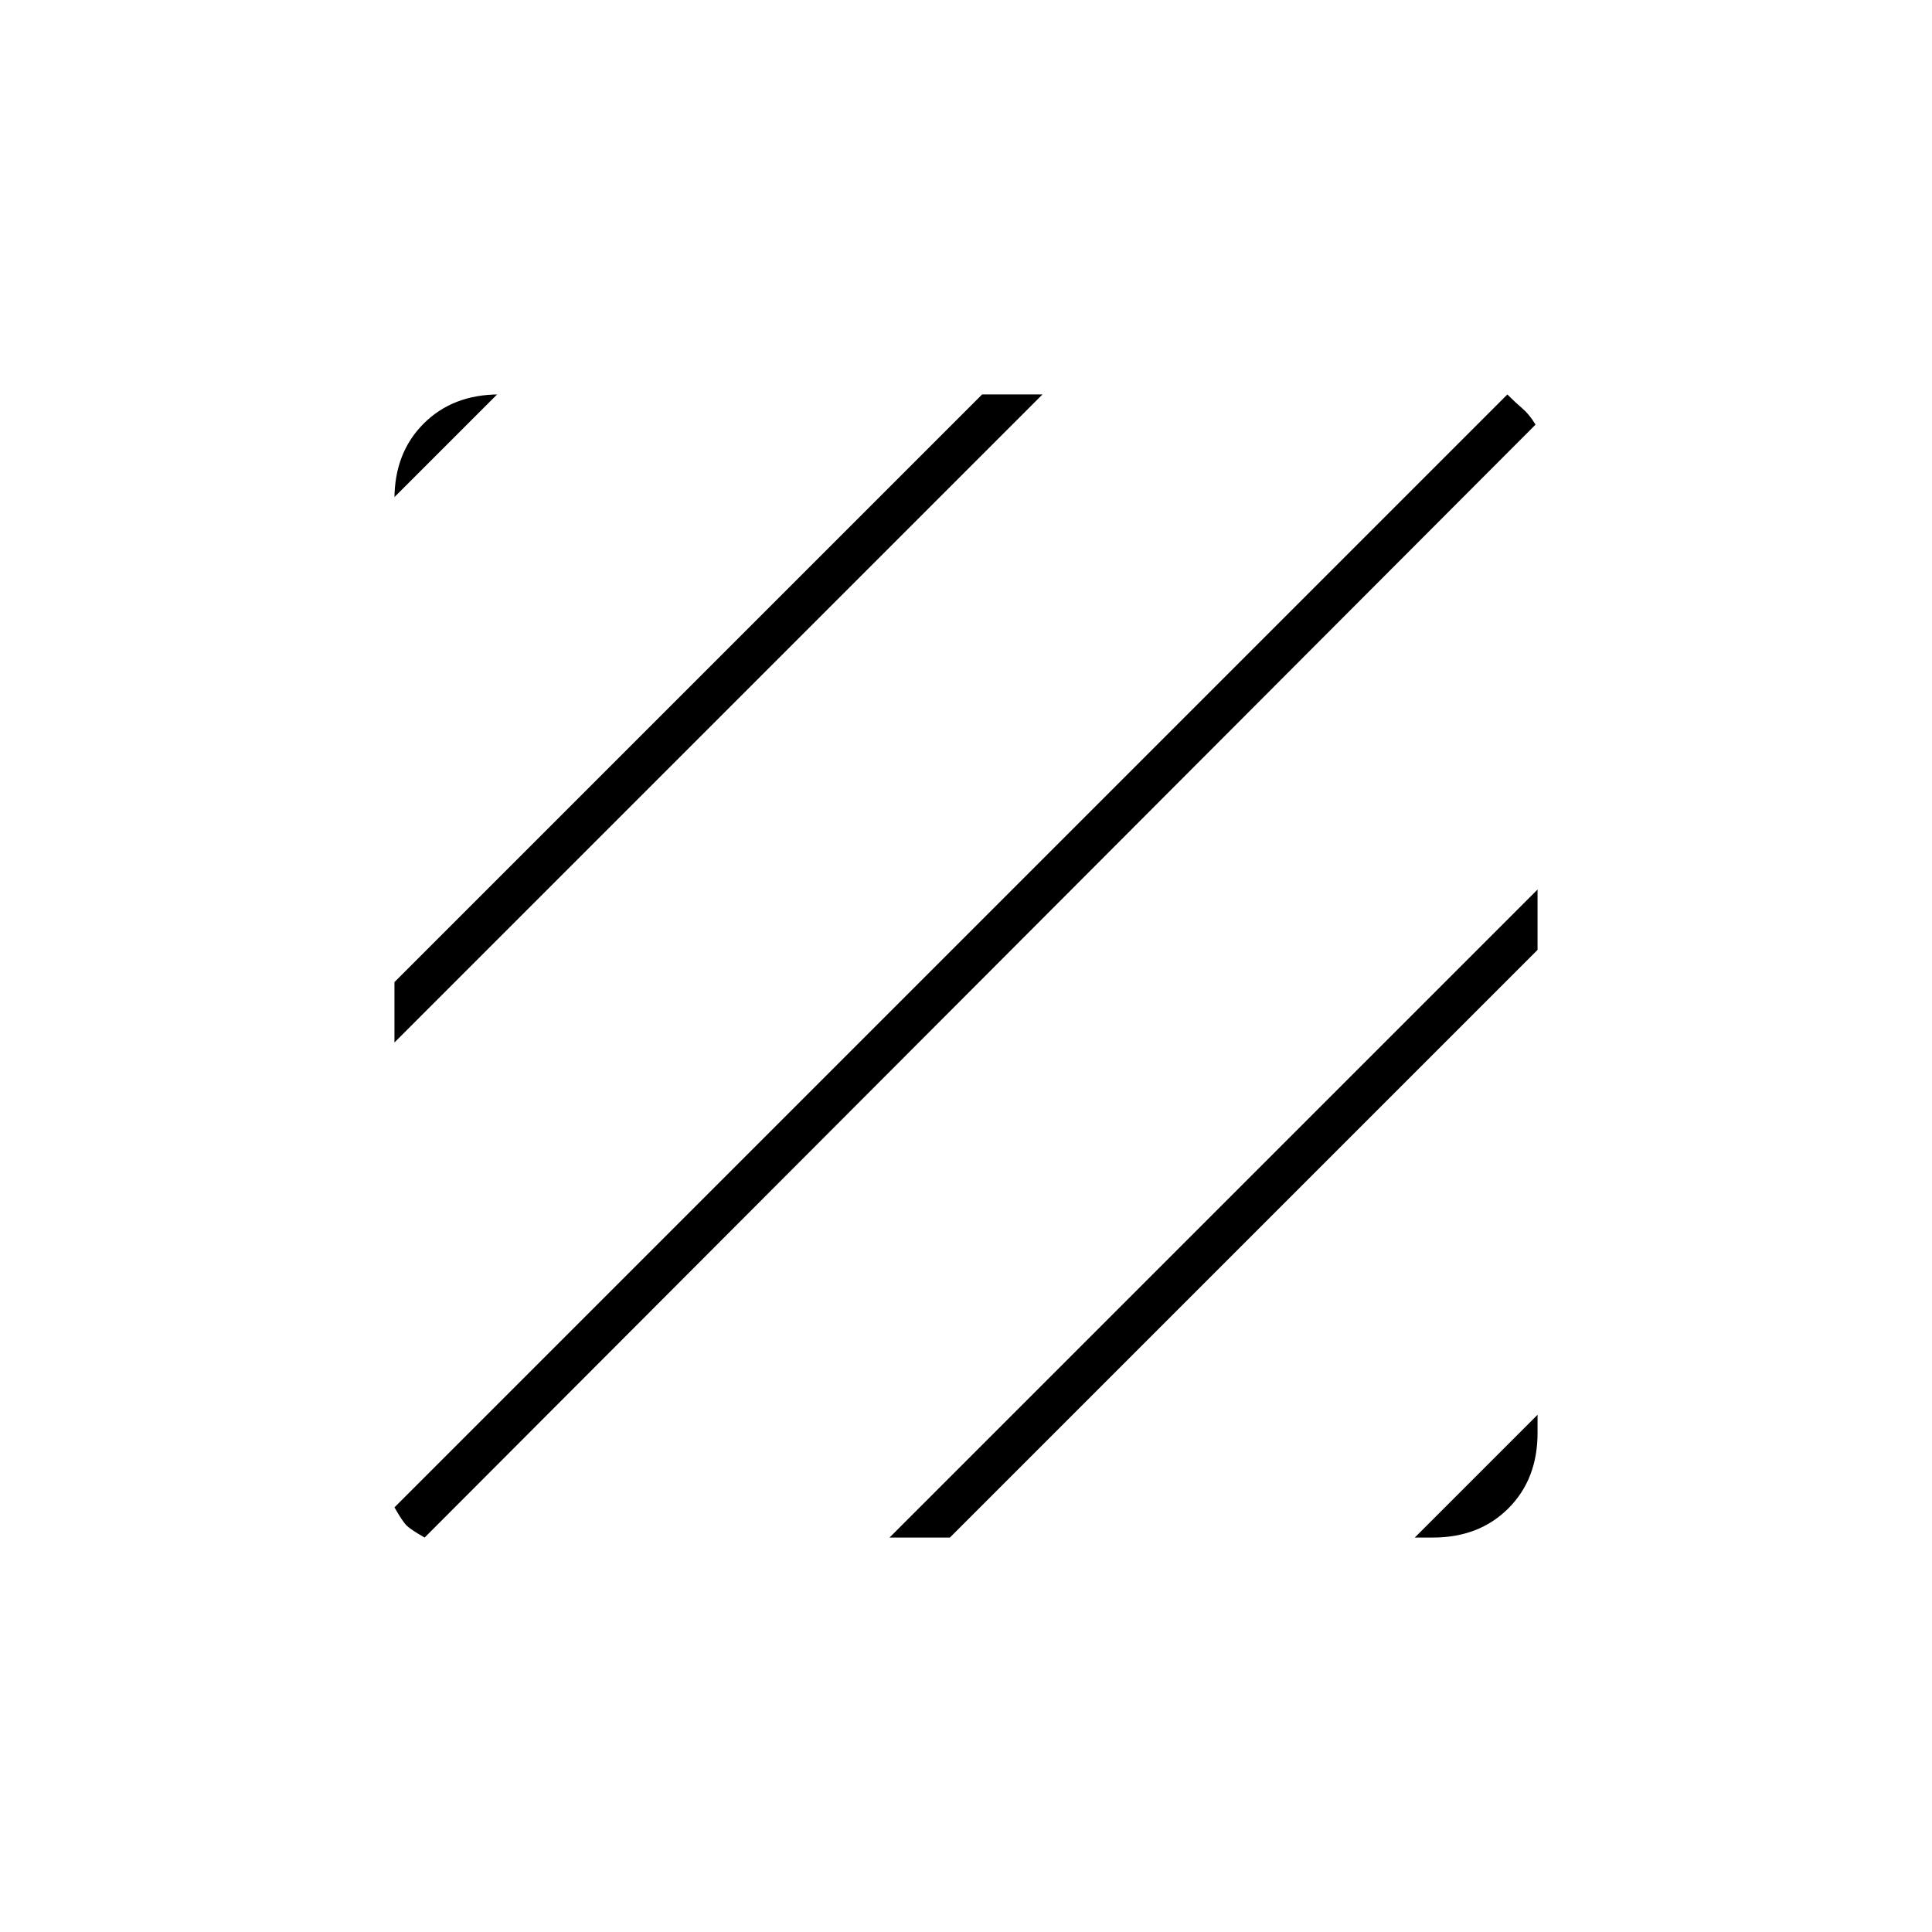 <svg xmlns="http://www.w3.org/2000/svg" height="20" viewBox="0 -960 960 960" width="20"><path d="M211-196q-7-4-9-6t-6-9l553-553q4 4 7.5 7t6.5 8L211-196Zm-15-246v-30l292-292h30L196-442Zm0-271v1q0-23 14.5-37.5T248-764h-1l-51 51Zm507 517 61-61v9q0 23-14.5 37.5T712-196h-9Zm-261 0 322-322v30L472-196h-30Z"/></svg>